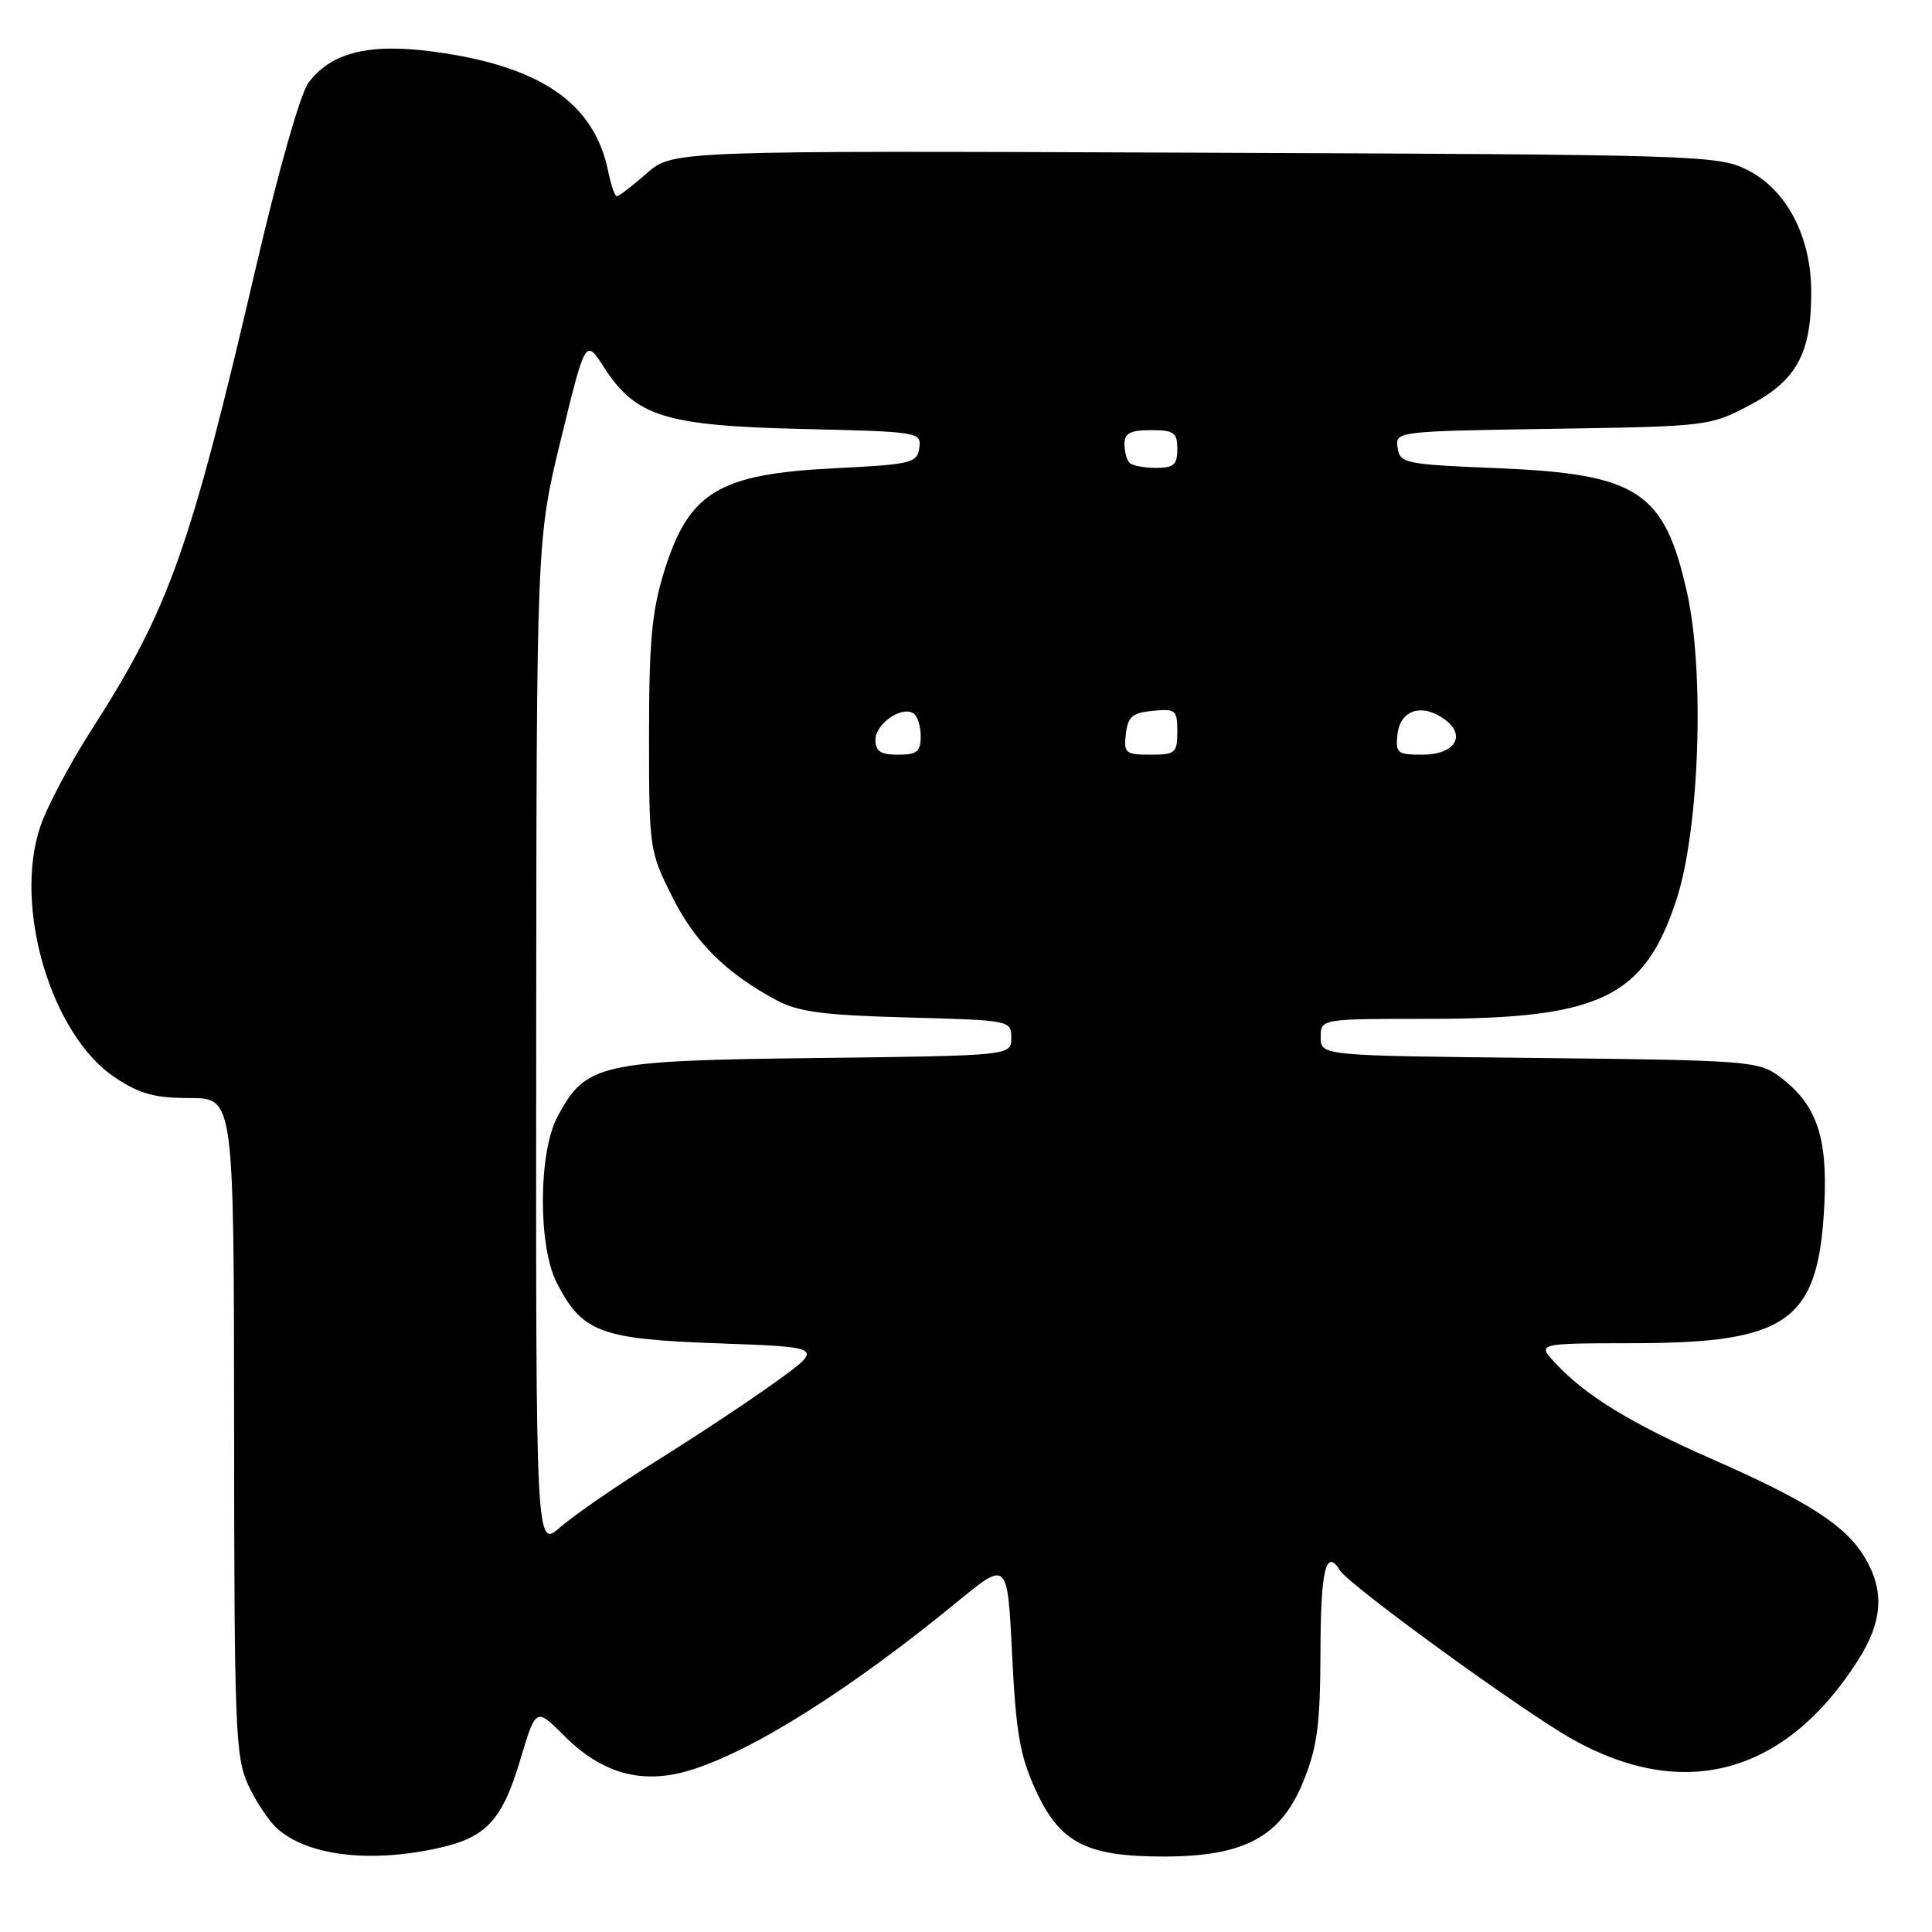 <?xml version="1.0" encoding="UTF-8" standalone="no"?>
<!DOCTYPE svg PUBLIC "-//W3C//DTD SVG 1.1//EN" "http://www.w3.org/Graphics/SVG/1.1/DTD/svg11.dtd" >
<svg xmlns="http://www.w3.org/2000/svg" xmlns:xlink="http://www.w3.org/1999/xlink" version="1.1" viewBox="0 0 256 256">
 <g >
 <path fill="currentColor"
d=" M 57.82 244.94 C 64.41 243.53 66.53 241.28 68.96 233.12 C 71.01 226.25 71.01 226.25 74.79 230.03 C 79.78 235.02 85.08 236.48 91.34 234.60 C 99.61 232.11 112.66 223.89 126.94 212.17 C 133.50 206.79 133.50 206.79 134.11 219.25 C 134.62 229.59 135.15 232.65 137.22 237.18 C 140.43 244.19 143.92 246.00 154.19 246.00 C 164.90 246.00 169.74 243.39 172.72 236.00 C 174.56 231.43 174.94 228.52 174.97 218.75 C 175.00 207.97 175.70 205.08 177.56 208.09 C 178.78 210.07 201.84 226.81 208.39 230.48 C 223.20 238.76 236.59 235.06 246.16 220.05 C 249.49 214.84 249.75 210.74 247.04 206.29 C 244.47 202.08 239.58 198.94 226.97 193.39 C 216.10 188.61 210.11 184.94 206.08 180.61 C 203.65 178.00 203.65 178.00 216.58 177.98 C 237.06 177.94 240.99 175.06 241.74 159.50 C 242.17 150.47 240.65 146.22 235.68 142.57 C 233.00 140.61 231.35 140.48 203.93 140.19 C 175.00 139.89 175.00 139.89 175.00 137.44 C 175.00 135.00 175.00 135.00 189.32 135.00 C 212.06 135.00 217.89 132.19 222.14 119.20 C 225.18 109.92 225.90 89.12 223.55 78.56 C 220.55 65.11 217.08 62.81 198.50 62.04 C 186.10 61.53 185.49 61.40 185.19 59.32 C 184.88 57.16 184.97 57.14 205.69 56.82 C 226.27 56.50 226.56 56.47 231.82 53.70 C 238.06 50.41 240.00 46.87 240.00 38.74 C 240.00 31.35 236.74 25.12 231.50 22.50 C 227.63 20.57 225.21 20.49 158.31 20.23 C 89.11 19.96 89.11 19.96 85.68 22.98 C 83.78 24.64 82.01 26.00 81.74 26.00 C 81.47 26.00 80.96 24.54 80.60 22.77 C 78.82 13.87 71.97 8.99 58.43 6.98 C 49.20 5.61 43.93 6.82 40.85 11.00 C 39.80 12.43 36.88 22.68 34.01 35.00 C 25.18 72.93 22.46 80.60 12.07 96.80 C 9.26 101.18 6.23 106.89 5.35 109.50 C 1.72 120.14 6.80 137.19 15.26 142.79 C 18.53 144.96 20.52 145.50 25.17 145.50 C 30.99 145.50 30.99 145.50 31.02 189.00 C 31.04 229.06 31.19 232.82 32.88 236.50 C 33.89 238.70 35.63 241.31 36.75 242.31 C 40.75 245.86 48.83 246.87 57.82 244.94 Z  M 71.05 138.35 C 71.09 71.50 71.09 71.50 74.33 58.18 C 77.58 44.86 77.58 44.86 80.04 48.68 C 84.24 55.20 88.14 56.41 106.31 56.84 C 121.80 57.20 122.11 57.25 121.81 59.36 C 121.52 61.36 120.78 61.54 110.50 62.05 C 95.17 62.82 91.25 65.22 87.98 75.80 C 86.37 81.00 86.00 85.09 86.00 97.45 C 86.00 112.44 86.05 112.78 89.06 118.80 C 92.11 124.91 96.23 128.98 103.00 132.59 C 105.80 134.08 109.25 134.53 120.25 134.82 C 133.90 135.19 134.00 135.21 134.00 137.53 C 134.00 139.88 134.00 139.88 108.25 140.19 C 79.37 140.54 77.63 140.93 73.86 147.98 C 71.34 152.70 71.28 165.08 73.75 169.93 C 77.13 176.55 79.50 177.44 95.16 178.00 C 109.17 178.50 109.17 178.50 102.84 183.07 C 99.35 185.59 92.23 190.31 87.01 193.56 C 81.79 196.82 76.06 200.77 74.26 202.34 C 71.00 205.21 71.00 205.21 71.05 138.35 Z  M 116.00 98.04 C 116.00 95.92 119.42 93.52 121.02 94.51 C 121.56 94.85 122.00 96.22 122.00 97.56 C 122.00 99.60 121.51 100.00 119.00 100.00 C 116.68 100.00 116.00 99.55 116.00 98.04 Z  M 149.18 97.25 C 149.45 94.96 150.04 94.45 152.75 94.19 C 155.78 93.89 156.00 94.08 156.00 96.94 C 156.00 99.78 155.75 100.00 152.43 100.00 C 149.13 100.00 148.89 99.80 149.18 97.25 Z  M 185.18 97.25 C 185.55 94.05 188.45 93.15 191.42 95.32 C 194.37 97.47 192.77 100.00 188.46 100.00 C 185.13 100.00 184.89 99.80 185.18 97.25 Z  M 149.67 61.33 C 149.30 60.97 149.00 59.84 149.00 58.83 C 149.00 57.40 149.77 57.00 152.50 57.00 C 155.57 57.00 156.00 57.31 156.00 59.50 C 156.00 61.58 155.52 62.00 153.17 62.00 C 151.61 62.00 150.03 61.70 149.67 61.33 Z "/>
</g>
</svg>